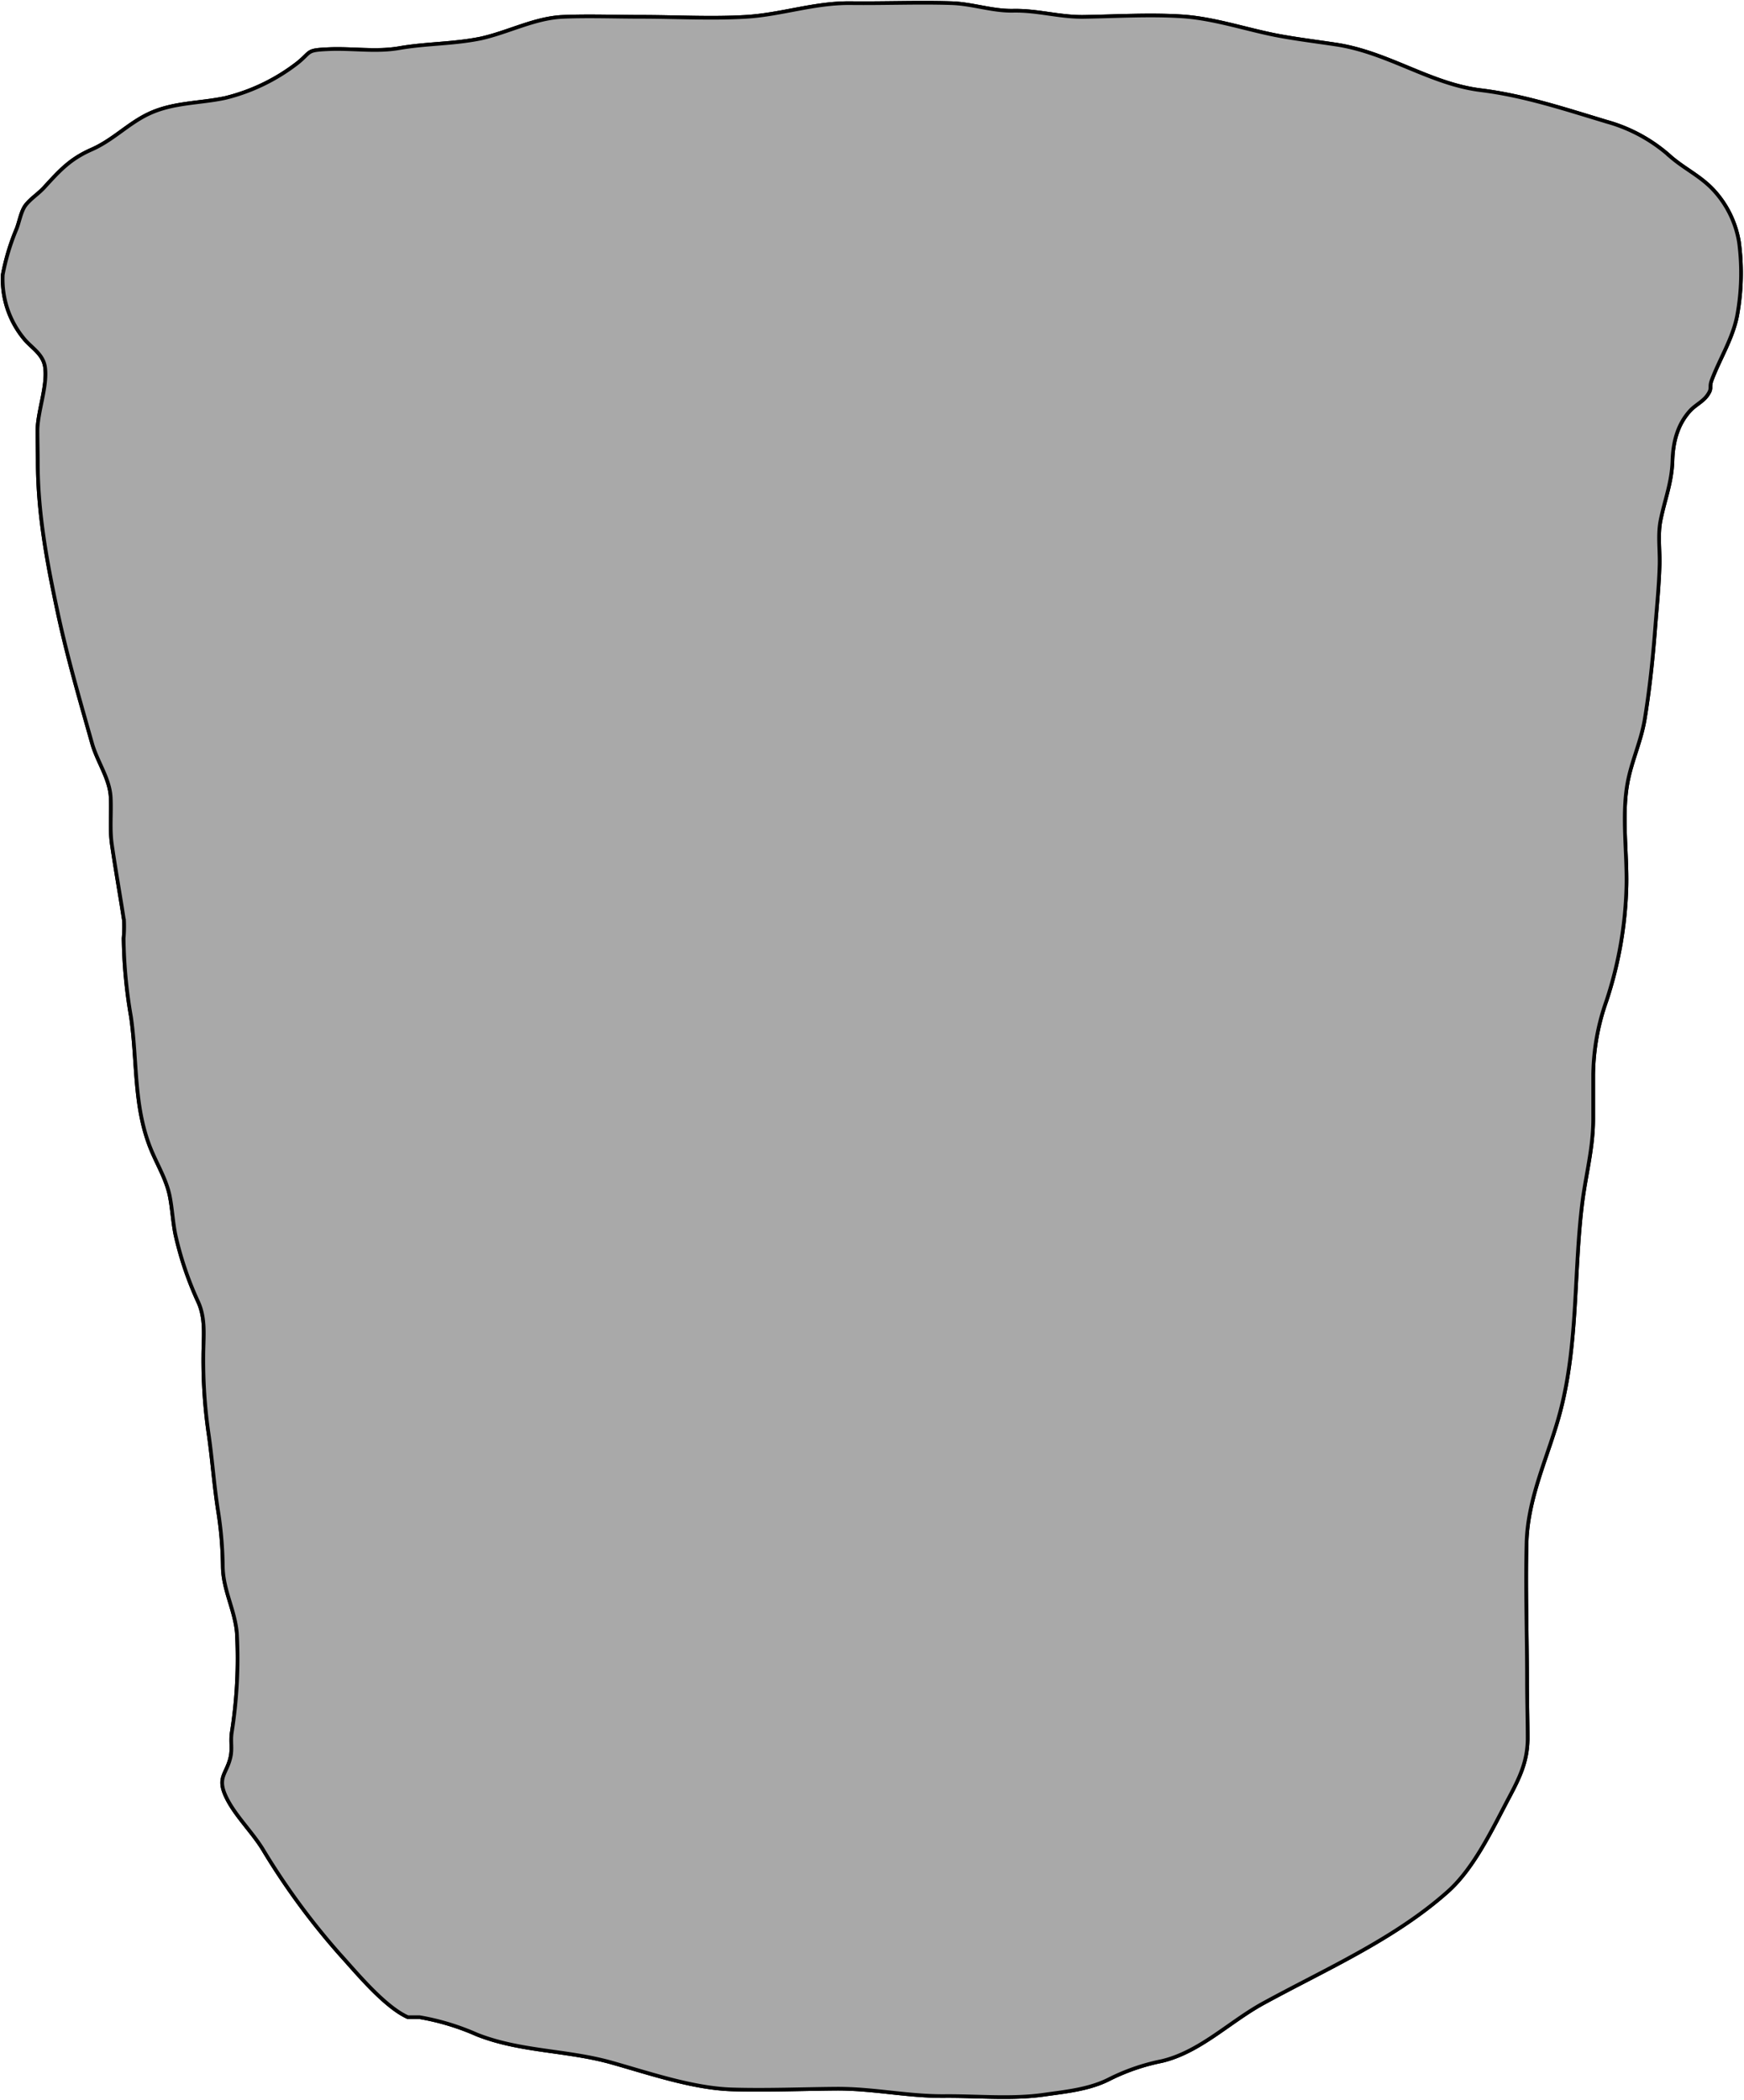 <svg xmlns="http://www.w3.org/2000/svg" vector-effect="non-scaling-stroke"  viewBox="0 0 316.16 380.6"><defs><style>.cls-1,.cls-2{fill:darkgrey;stroke:black;stroke-width:0.5pt;}.cls-2{fill:darkgrey;stroke:black;stroke-width:0.5pt;}</style></defs><title>Asset 91</title><g id="Layer_2" data-name="Layer 2"><g id="Layer_4" data-name="Layer 4"><path vector-effect="non-scaling-stroke" class="cls-1" d="M4.62,61.71C6,63.22,7.86,64.32,8.17,66.59c.46,3.35-1.31,7.91-1.38,11.34,0,1.95.06,3.9.06,5.84,0,9.33,1.72,18.43,3.68,27.55,1.75,8.1,4,15.75,6.23,23.66,1,3.3,3.15,6.21,3.31,9.61.14,2.88-.2,5.66.22,8.54.68,4.66,1.51,9.27,2.19,13.73a23,23,0,0,1-.07,3.22,89.21,89.21,0,0,0,1.33,14.21c1.17,8.05.47,16,3.47,23.65,1.15,2.95,2.95,5.76,3.57,8.91.44,2.23.55,4.58,1,6.85A60.49,60.49,0,0,0,36,236.15c1.34,3.1.86,6.35.86,9.65a92.62,92.62,0,0,0,.93,13.93c.69,4.69,1,9.4,1.74,14.12A68.64,68.64,0,0,1,40.39,284c.07,4.26,2.2,7.84,2.55,12A85.62,85.62,0,0,1,42,314.13c-.22,1.64.13,2.8-.21,4.36-.7,3.15-2.56,3.65-.73,7.38,1.56,3.19,4.61,6.16,6.51,9.21a129.15,129.15,0,0,0,14.12,19.25c2.81,3.08,8,9.42,12.26,11.32l2.15,0a44.26,44.26,0,0,1,10.36,3.14c7.85,3.11,16.26,2.79,24.41,5.08,6.85,1.93,14.76,4.65,21.84,4.87,6.25.19,12.6-.08,18.85-.13,6.69-.05,13,1.39,19.65,1.34,6-.05,12.18.59,18.08-.26,3.94-.56,8.08-.95,11.69-2.76a37.58,37.58,0,0,1,9.62-3.33c6.83-1.61,12.15-7,18.21-10.37,11.38-6.24,23.91-11.66,33.67-20.37,4.8-4.28,8.13-11.47,11.13-17.12,1.87-3.52,3.28-6.43,3.33-10.49,0-3.5-.11-7-.11-10.53,0-8.32-.29-16.68-.09-25,.21-8.48,4.07-16,6.15-24,3.2-12.32,2.4-25,3.93-37.52.64-5.2,2-10.06,2-15.31,0-2.65,0-5.3,0-8a41.2,41.2,0,0,1,2.39-13.43,71.75,71.75,0,0,0,3.64-20.91c.13-5.93-.86-12.52.15-18.37.69-4.06,2.5-7.75,3.17-11.86.87-5.32,1.45-10.82,1.87-16.19.3-4,.73-8,.82-11.94.05-2.7-.35-5.37.2-8,.8-3.87,2-6.7,2.13-10.7.11-3.38.91-6.57,3.25-9.1.94-1,2.33-1.63,3.12-2.8.93-1.37.19-1.24.77-2.75,1.46-3.87,3.75-7.41,4.58-11.59a42.51,42.51,0,0,0,.34-13.37,18.23,18.23,0,0,0-4.51-9.31c-2.34-2.57-5.19-3.86-7.77-6.05a28.78,28.78,0,0,0-11.62-6.43c-7.56-2.27-15-4.76-22.85-5.73-9.23-1.13-16.78-6.82-26.21-8.27-3.68-.56-7.37-1-11-1.7-5.57-1.1-11.33-3.06-17-3.42-5.86-.38-12,0-17.85.09-4.43.06-8.39-1.22-12.86-1.11C179.76,2,176.29.69,172.43.57c-6-.19-12.11.07-18.15,0-6.66-.08-12.57,2.09-19,2.48-6.29.38-12.74,0-19.06,0-4.67,0-9.38-.19-14,0-5.19.17-10,2.81-15.06,3.93C82.18,8,77.3,7.87,72.36,8.73c-4.22.73-8.44,0-12.68.18s-3.15.41-5.67,2.46a34.87,34.87,0,0,1-13.17,6.39c-4.7,1-9.49.79-13.92,2.9-3.7,1.76-6.43,4.74-10.31,6.45S10.89,30.84,8,34c-1,1.1-2.42,2-3.33,3.16s-1.18,3.27-1.78,4.6A40.78,40.78,0,0,0,.5,49.8,16.91,16.91,0,0,0,4.62,61.71"/><path vector-effect="non-scaling-stroke" class="cls-2" d="M4.62,61.71C6,63.22,7.86,64.32,8.17,66.59c.46,3.35-1.31,7.91-1.38,11.34,0,1.95.06,3.9.06,5.84,0,9.33,1.72,18.43,3.68,27.55,1.75,8.1,4,15.75,6.23,23.66,1,3.3,3.15,6.21,3.31,9.61.14,2.88-.2,5.66.22,8.54.68,4.66,1.51,9.27,2.19,13.73a23,23,0,0,1-.07,3.22,89.21,89.21,0,0,0,1.33,14.21c1.17,8.05.47,16,3.47,23.65,1.15,2.95,2.95,5.76,3.57,8.91.44,2.23.55,4.58,1,6.85A60.49,60.49,0,0,0,36,236.15c1.34,3.1.86,6.35.86,9.65a92.62,92.62,0,0,0,.93,13.93c.69,4.69,1,9.4,1.74,14.12A68.64,68.64,0,0,1,40.39,284c.07,4.26,2.2,7.84,2.55,12A85.62,85.62,0,0,1,42,314.13c-.22,1.64.13,2.8-.21,4.36-.7,3.15-2.56,3.65-.73,7.38,1.56,3.19,4.61,6.16,6.51,9.21a129.15,129.15,0,0,0,14.12,19.25c2.81,3.08,8,9.42,12.26,11.32l2.15,0a44.26,44.26,0,0,1,10.36,3.14c7.85,3.11,16.26,2.79,24.41,5.08,6.85,1.93,14.76,4.65,21.84,4.87,6.25.19,12.6-.08,18.85-.13,6.69-.05,13,1.39,19.65,1.34,6-.05,12.18.59,18.08-.26,3.94-.56,8.08-.95,11.69-2.76a37.58,37.58,0,0,1,9.62-3.33c6.83-1.61,12.15-7,18.21-10.37,11.38-6.24,23.91-11.66,33.67-20.37,4.8-4.28,8.13-11.47,11.13-17.12,1.87-3.52,3.28-6.43,3.33-10.49,0-3.5-.11-7-.11-10.53,0-8.32-.29-16.68-.09-25,.21-8.48,4.07-16,6.15-24,3.2-12.32,2.4-25,3.93-37.52.64-5.2,2-10.06,2-15.31,0-2.65,0-5.3,0-8a41.2,41.2,0,0,1,2.39-13.43,71.75,71.75,0,0,0,3.64-20.91c.13-5.93-.86-12.52.15-18.37.69-4.06,2.5-7.75,3.17-11.86.87-5.32,1.45-10.82,1.87-16.19.3-4,.73-8,.82-11.94.05-2.7-.35-5.37.2-8,.8-3.87,2-6.7,2.13-10.7.11-3.38.91-6.57,3.25-9.1.94-1,2.33-1.63,3.12-2.8.93-1.37.19-1.24.77-2.75,1.46-3.87,3.75-7.41,4.58-11.59a42.51,42.51,0,0,0,.34-13.37,18.23,18.23,0,0,0-4.51-9.31c-2.34-2.57-5.19-3.86-7.77-6.05a28.78,28.78,0,0,0-11.62-6.43c-7.56-2.27-15-4.76-22.85-5.73-9.23-1.13-16.78-6.82-26.21-8.27-3.68-.56-7.37-1-11-1.7-5.57-1.1-11.33-3.06-17-3.42-5.86-.38-12,0-17.85.09-4.43.06-8.39-1.22-12.86-1.11C179.76,2,176.29.69,172.43.57c-6-.19-12.11.07-18.15,0-6.66-.08-12.57,2.09-19,2.48-6.29.38-12.74,0-19.06,0-4.67,0-9.38-.19-14,0-5.19.17-10,2.81-15.06,3.93C82.18,8,77.3,7.87,72.36,8.73c-4.22.73-8.44,0-12.68.18s-3.15.41-5.67,2.46a34.87,34.87,0,0,1-13.17,6.39c-4.7,1-9.49.79-13.92,2.9-3.7,1.76-6.43,4.74-10.31,6.45S10.89,30.84,8,34c-1,1.1-2.42,2-3.33,3.16s-1.18,3.27-1.78,4.6A40.78,40.78,0,0,0,.5,49.8,16.91,16.91,0,0,0,4.62,61.71Z"/></g></g></svg>